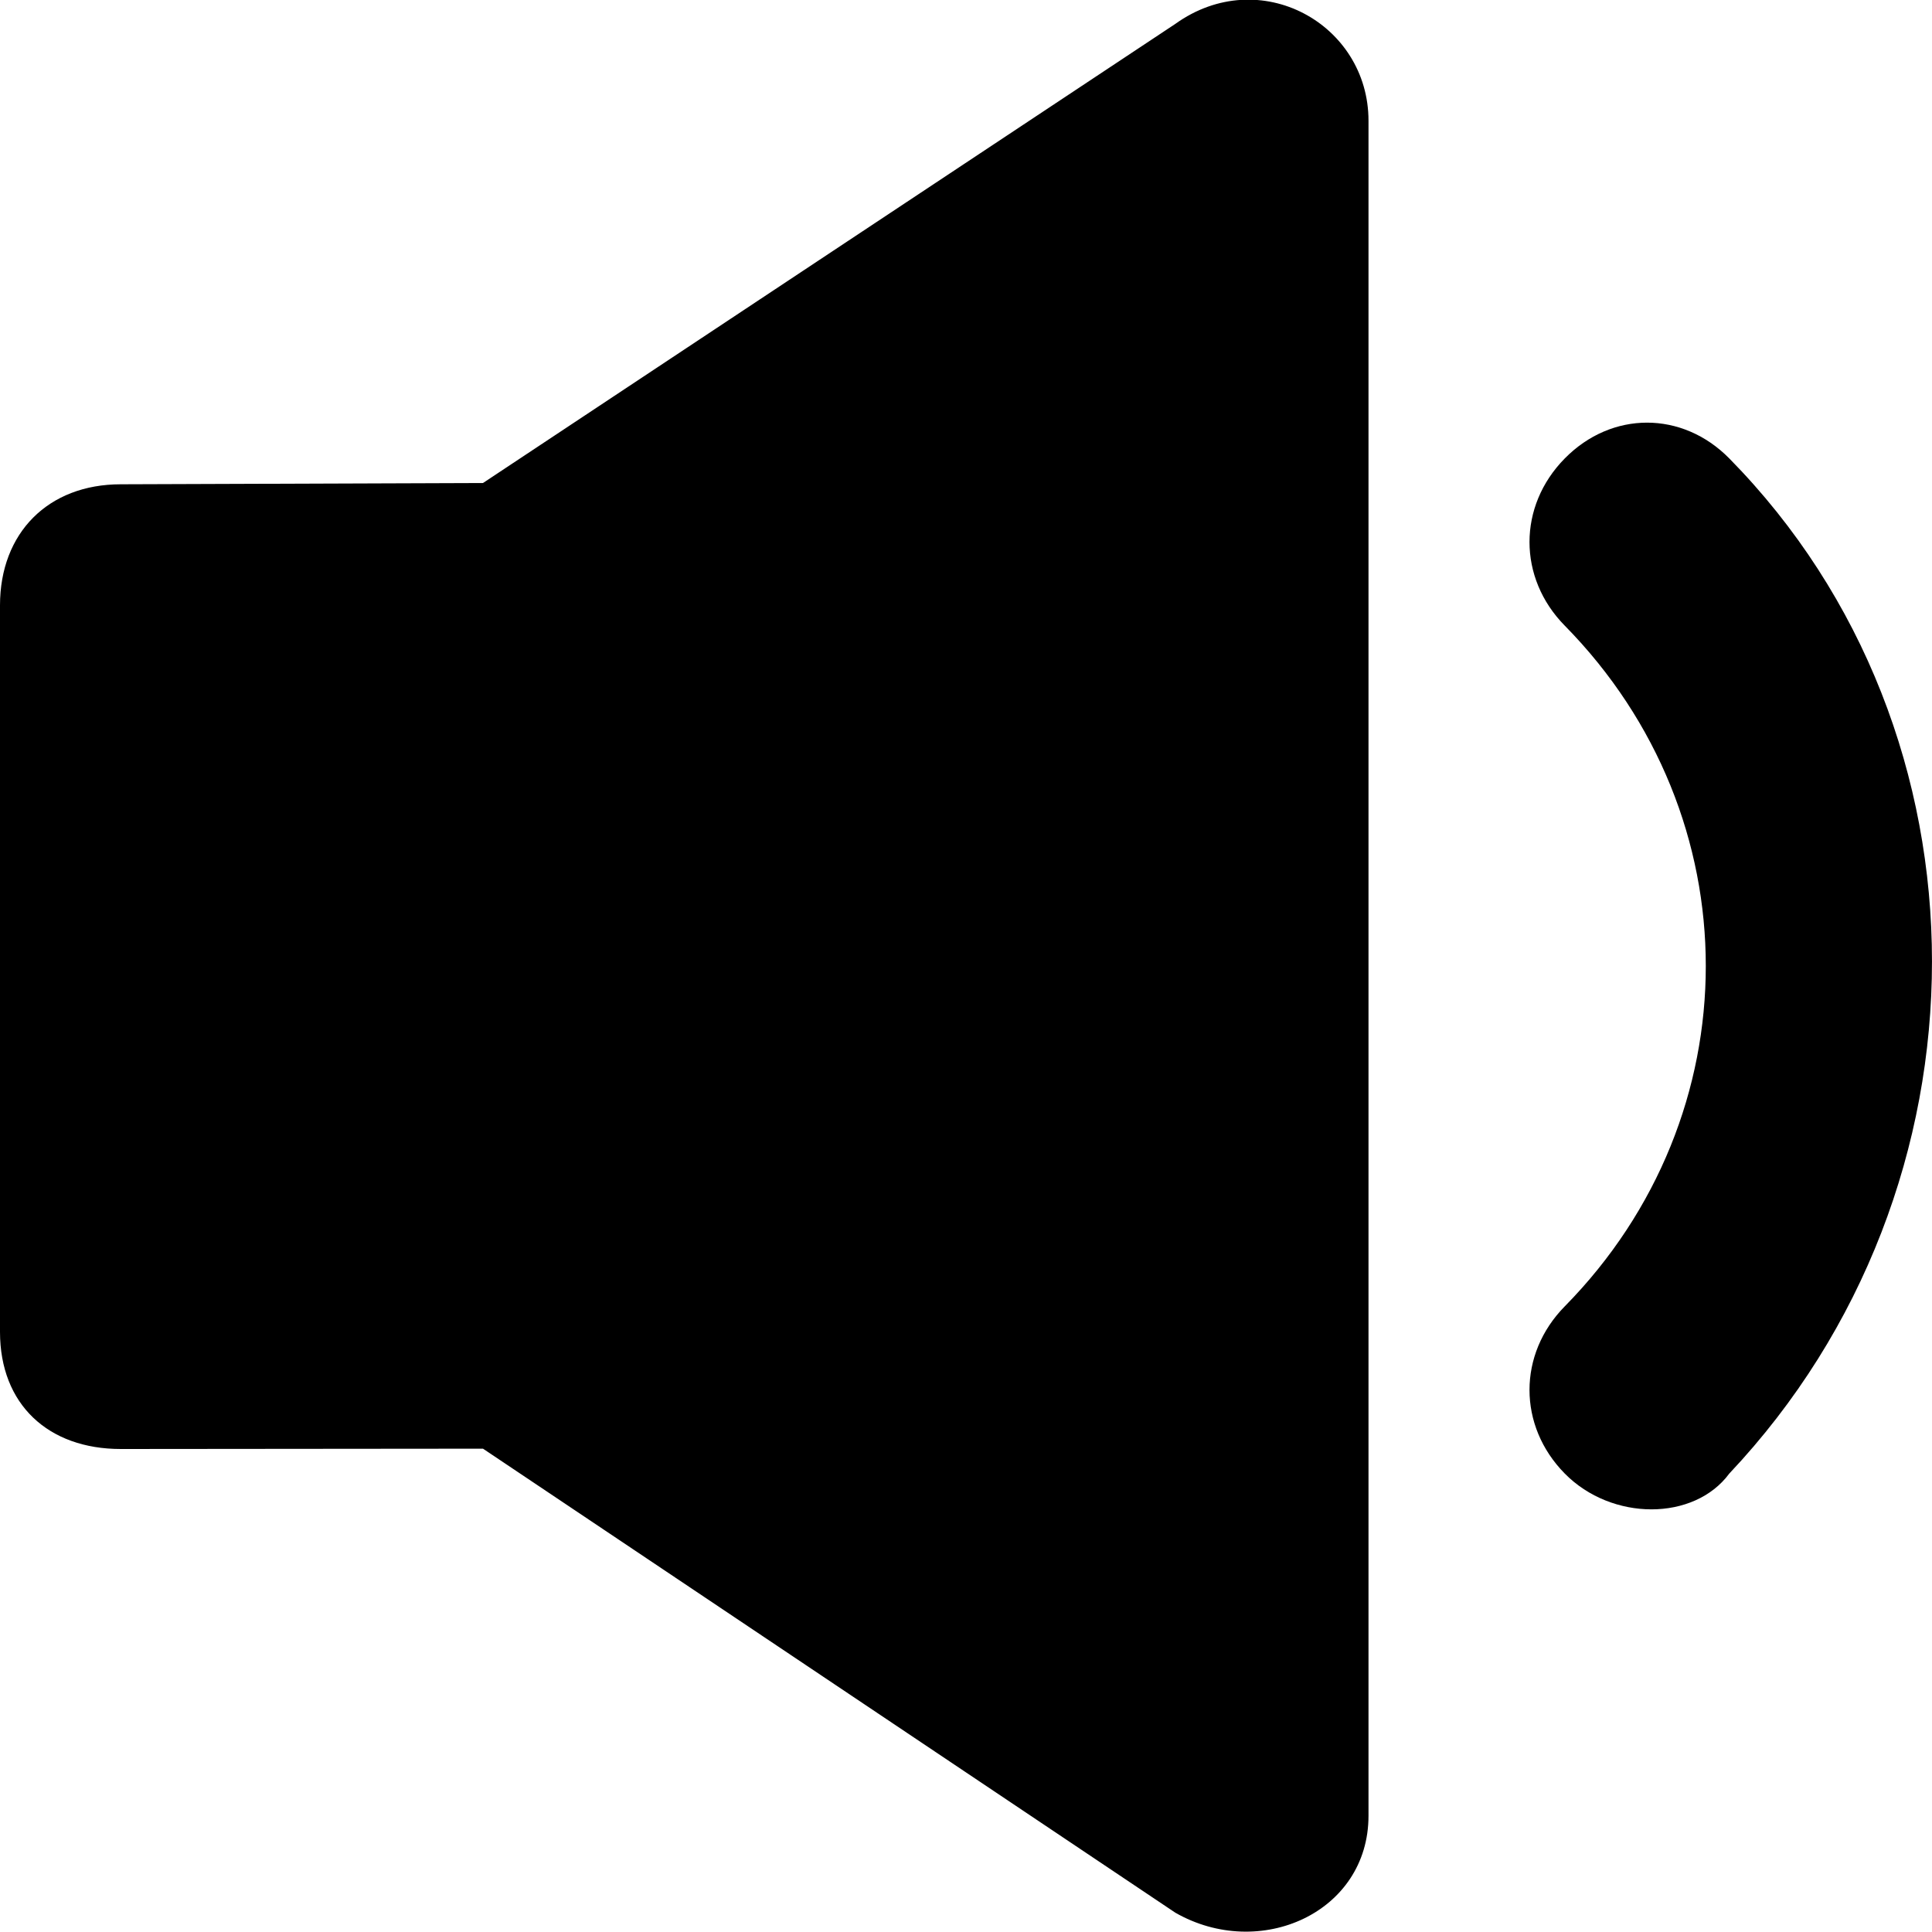 <svg xmlns="http://www.w3.org/2000/svg" viewBox="0 0 24 24"><g fill="currentColor" clip-path="url(#clip0_969_6460)"><path d="M19.438 16.228C18.854 16.821 18.854 17.712 19.438 18.305 20.022 18.898 21.044 18.898 21.482 18.305 24.839 14.745 24.839 9.107 21.482 5.695 20.898 5.102 20.022 5.102 19.438 5.695 18.854 6.288 18.854 7.179 19.438 7.772 21.774 10.146 21.774 13.854 19.438 16.228zM14.6.297C15.65-.455 17 .297 17 1.5V22.556C17 23.76 15.65 24.361 14.6 23.76L6 17.996 1.5 18C.6 18 0 17.447 0 16.545V7.52C0 6.618.6 6.016 1.5 6.016L6 6 14.6.297z"/></g></svg>